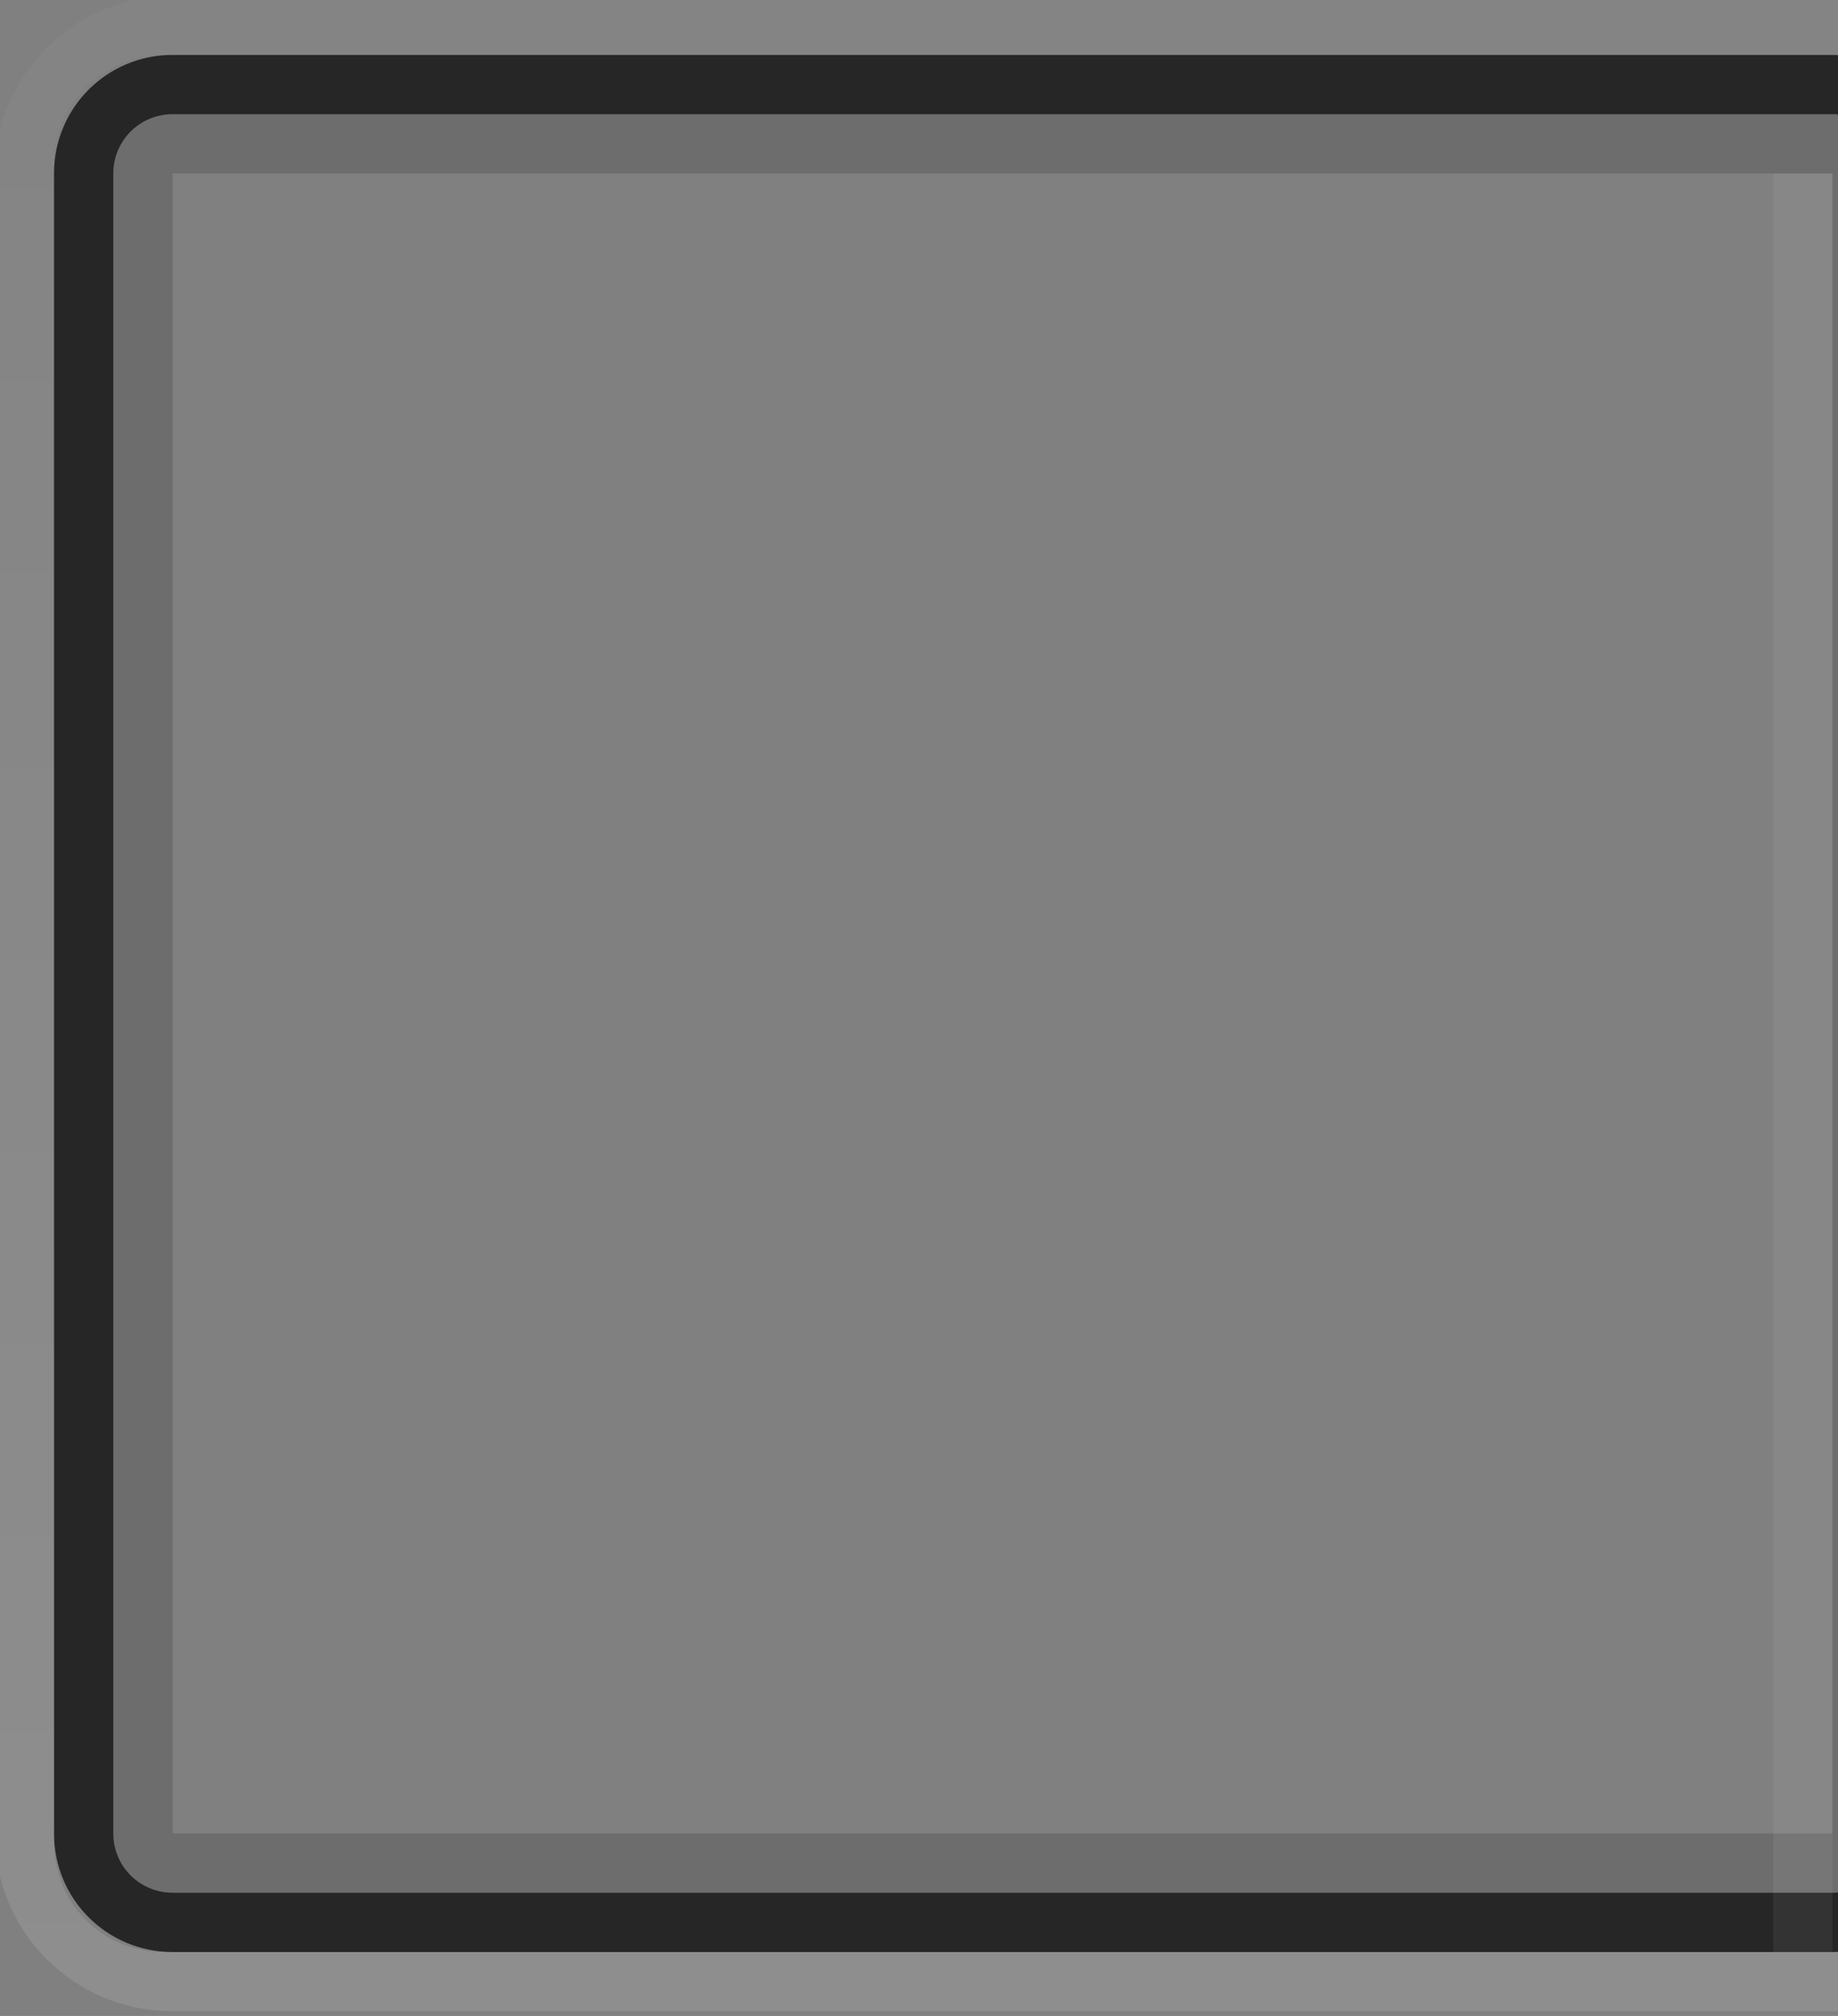 <?xml version="1.0" encoding="UTF-8" standalone="no"?>
<!-- Created with Inkscape (http://www.inkscape.org/) -->

<svg
   xmlns:dc="http://purl.org/dc/elements/1.1/"
   xmlns:cc="http://creativecommons.org/ns#"
   xmlns:rdf="http://www.w3.org/1999/02/22-rdf-syntax-ns#"
   xmlns:svg="http://www.w3.org/2000/svg"
   xmlns="http://www.w3.org/2000/svg"
   xmlns:xlink="http://www.w3.org/1999/xlink"
   xmlns:sodipodi="http://sodipodi.sourceforge.net/DTD/sodipodi-0.dtd"
   xmlns:inkscape="http://www.inkscape.org/namespaces/inkscape"
   width="31"
   height="34"
   id="svg7355"
   version="1.1"
   inkscape:version="0.48.5 r10040"
   sodipodi:docname="app-control-left.svg"
   inkscape:export-filename="/home/steffen/.local/share/themes/Vertex_Shell/gnome-shell/running-indicator.png"
   inkscape:export-xdpi="90"
   inkscape:export-ydpi="90">
  <rect width="100%" height="100%" fill="#808080" stroke="none"/>
  <sodipodi:namedview
     pagecolor="#000000"
     bordercolor="#666666"
     borderopacity="1"
     objecttolerance="10"
     gridtolerance="10"
     guidetolerance="10"
     inkscape:pageopacity="0"
     inkscape:pageshadow="2"
     inkscape:window-width="1920"
     inkscape:window-height="1052"
     id="namedview4173"
     showgrid="true"
     inkscape:zoom="16"
     inkscape:cx="16.30044"
     inkscape:cy="13.238871"
     inkscape:window-x="0"
     inkscape:window-y="23"
     inkscape:window-maximized="1"
     inkscape:current-layer="layer1"
     inkscape:snap-bbox="true">
    <inkscape:grid
       type="xygrid"
       id="grid3768"
       empspacing="5"
       visible="true"
       enabled="true"
       snapvisiblegridlinesonly="true" />
  </sodipodi:namedview>
  <defs
     id="defs7357">
    <linearGradient
       id="linearGradient3783">
      <stop
         style="stop-color:#ffffff;stop-opacity:0.743;"
         offset="0"
         id="stop3785" />
      <stop
         style="stop-color:#ffffff;stop-opacity:0.196;"
         offset="1"
         id="stop3787" />
    </linearGradient>
    <linearGradient
       inkscape:collect="always"
       xlink:href="#linearGradient3783"
       id="linearGradient3789"
       x1="276.091"
       y1="242.118"
       x2="276.091"
       y2="221.148"
       gradientUnits="userSpaceOnUse"
       gradientTransform="translate(-4.3e-6,-7.4794113e-6)" />
  </defs>
  <g
     id="layer1"
     transform="matrix(1.621,0,0,1.621,-431.635,-358.553)">
    <path
       inkscape:connector-curvature="0"
       id="rect3999"
       d="m 268.073,221.764 c -0.683,0 -1.234,0.55 -1.234,1.234 l 0,17.27 c 0,0.683 0.55,1.234 1.234,1.234 l 17.27,0 c 0.683,0 1.234,-0.55 1.234,-1.234 l 0,-17.27 c 0,-0.683 -0.55,-1.234 -1.234,-1.234 l -17.27,0 z m 0,0.617 17.27,0 c 0.342,0 0.617,0.275 0.617,0.617 l 0,17.27 c 0,0.342 -0.275,0.617 -0.617,0.617 l -17.27,0 c -0.342,0 -0.617,-0.275 -0.617,-0.617 l 0,-17.27 c 0,-0.342 0.275,-0.617 0.617,-0.617 z"
       style="opacity:0.7;fill:#000000;fill-opacity:1;stroke:#f70505;stroke-width:0;stroke-linejoin:round;stroke-miterlimit:4;stroke-opacity:1;stroke-dasharray:none;stroke-dashoffset:0" />
    <path
       style="opacity:0.15;fill:#000000;fill-opacity:1;stroke:#f70505;stroke-width:0;stroke-linejoin:round;stroke-miterlimit:4;stroke-opacity:1;stroke-dasharray:none;stroke-dashoffset:0;display:inline"
       d="m 268.073,222.381 c -0.342,0 -0.617,0.275 -0.617,0.617 l 0,17.27 c 0,0.342 0.275,0.617 0.617,0.617 l 17.27,0 c 0.342,0 0.617,-0.275 0.617,-0.617 l 0,-17.27 c 0,-0.342 -0.275,-0.617 -0.617,-0.617 l -17.27,0 z m 0,0.617 17.27,0 0,17.27 -17.27,0 0,-17.27 z"
       id="rect4030-7"
       inkscape:connector-curvature="0" />
    <path
       style="opacity:0.15;fill:url(#linearGradient3789);fill-opacity:1;stroke:#f70505;stroke-width:0;stroke-linejoin:round;stroke-miterlimit:4;stroke-opacity:1;stroke-dasharray:none;stroke-dashoffset:0"
       d="m 268.073,221.148 c -1.025,0 -1.85,0.825 -1.85,1.85 l 0,17.27 c 0,1.025 0.825,1.85 1.85,1.85 l 17.27,0 c 1.025,0 1.85,-0.825 1.85,-1.85 l 0,-17.27 c 0,-1.025 -0.825,-1.85 -1.85,-1.85 l -17.27,0 z m -0.096,0.617 17.463,0 c 0.632,0 1.137,0.505 1.137,1.137 l 0,17.463 c 0,0.632 -0.505,1.137 -1.137,1.137 l -17.463,0 c -0.632,0 -1.137,-0.505 -1.137,-1.137 l 0,-17.463 c 0,-0.632 0.505,-1.137 1.137,-1.137 z"
       id="rect3778"
       inkscape:connector-curvature="0" />
    <rect
       style="opacity:0.06;fill:#ffffff;fill-opacity:1;stroke:#7c7c7c;stroke-width:0;stroke-linejoin:round;stroke-miterlimit:4;stroke-opacity:1;stroke-dasharray:none;stroke-dashoffset:0"
       id="rect3781"
       width="0.617"
       height="18.503"
       x="284.726"
       y="222.998"
       ry="5.1964048e-07" />
  </g>
</svg>

